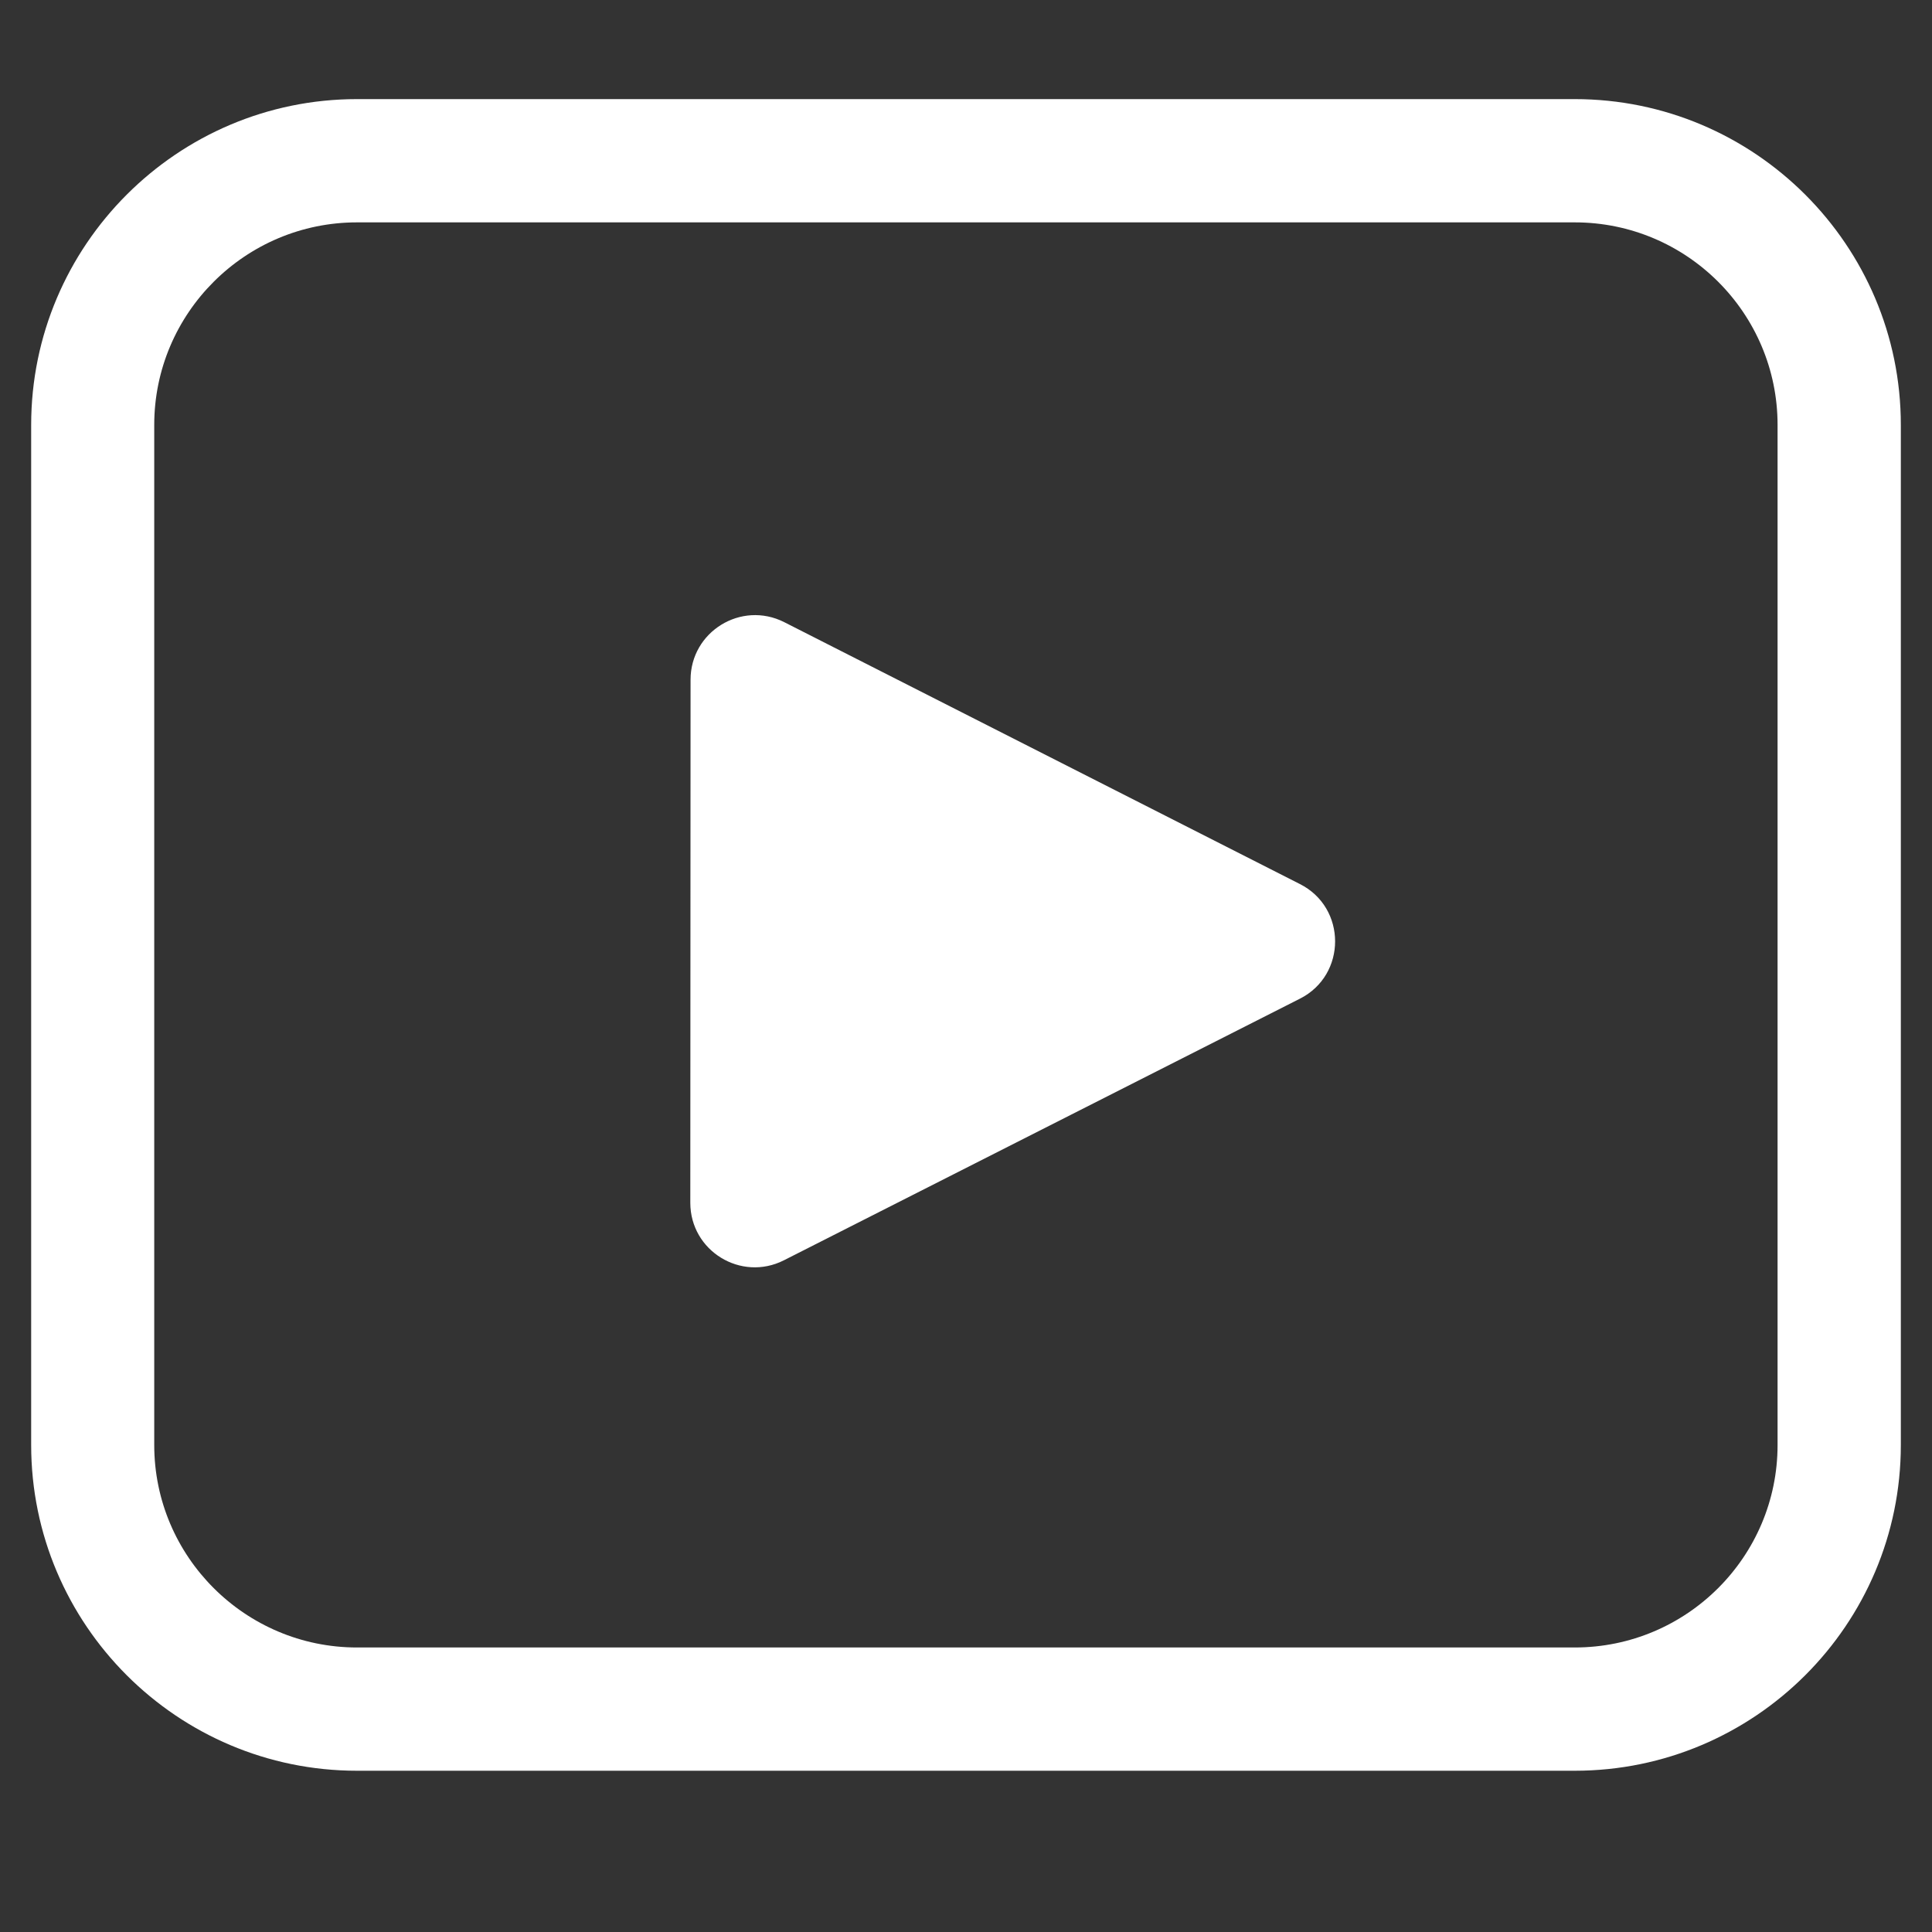 <svg xmlns="http://www.w3.org/2000/svg" xmlns:xlink="http://www.w3.org/1999/xlink" width="40" zoomAndPan="magnify" viewBox="0 0 30 30" height="40" preserveAspectRatio="xMidYMid meet" version="1.0"><rect x="0" y="0" width="30" height="30" fill="#333333" stroke="none"/><defs><clipPath id="c4221c3650"><path d="M 0.484 1.535 L 29.516 1.535 L 29.516 27.664 L 0.484 27.664 Z M 0.484 1.535 " clip-rule="nonzero"/></clipPath></defs><g clip-path="url(#c4221c3650)"><path fill="#ffffff" d="M 27.602 22.438 C 27.602 24.172 26.191 25.582 24.453 25.582 L 5.543 25.582 C 3.809 25.582 2.395 24.172 2.395 22.438 L 2.395 6.598 C 2.395 4.863 3.809 3.453 5.543 3.453 L 24.453 3.453 C 26.191 3.453 27.602 4.863 27.602 6.598 Z M 29.516 22.438 L 29.516 6.598 C 29.516 3.809 27.246 1.539 24.453 1.539 L 5.543 1.539 C 2.754 1.539 0.484 3.809 0.484 6.598 L 0.484 22.438 C 0.484 25.227 2.754 27.496 5.543 27.496 L 24.453 27.496 C 27.246 27.496 29.516 25.227 29.516 22.438 " fill-opacity="1" fill-rule="nonzero"/></g><path fill="#ffffff" d="M 20.184 15.508 L 12.172 19.57 C 11.508 19.906 10.719 19.426 10.719 18.676 L 10.723 10.555 C 10.723 9.809 11.508 9.324 12.176 9.66 L 20.184 13.727 C 20.914 14.094 20.914 15.141 20.184 15.508 " fill-opacity="1" fill-rule="nonzero"/></svg>